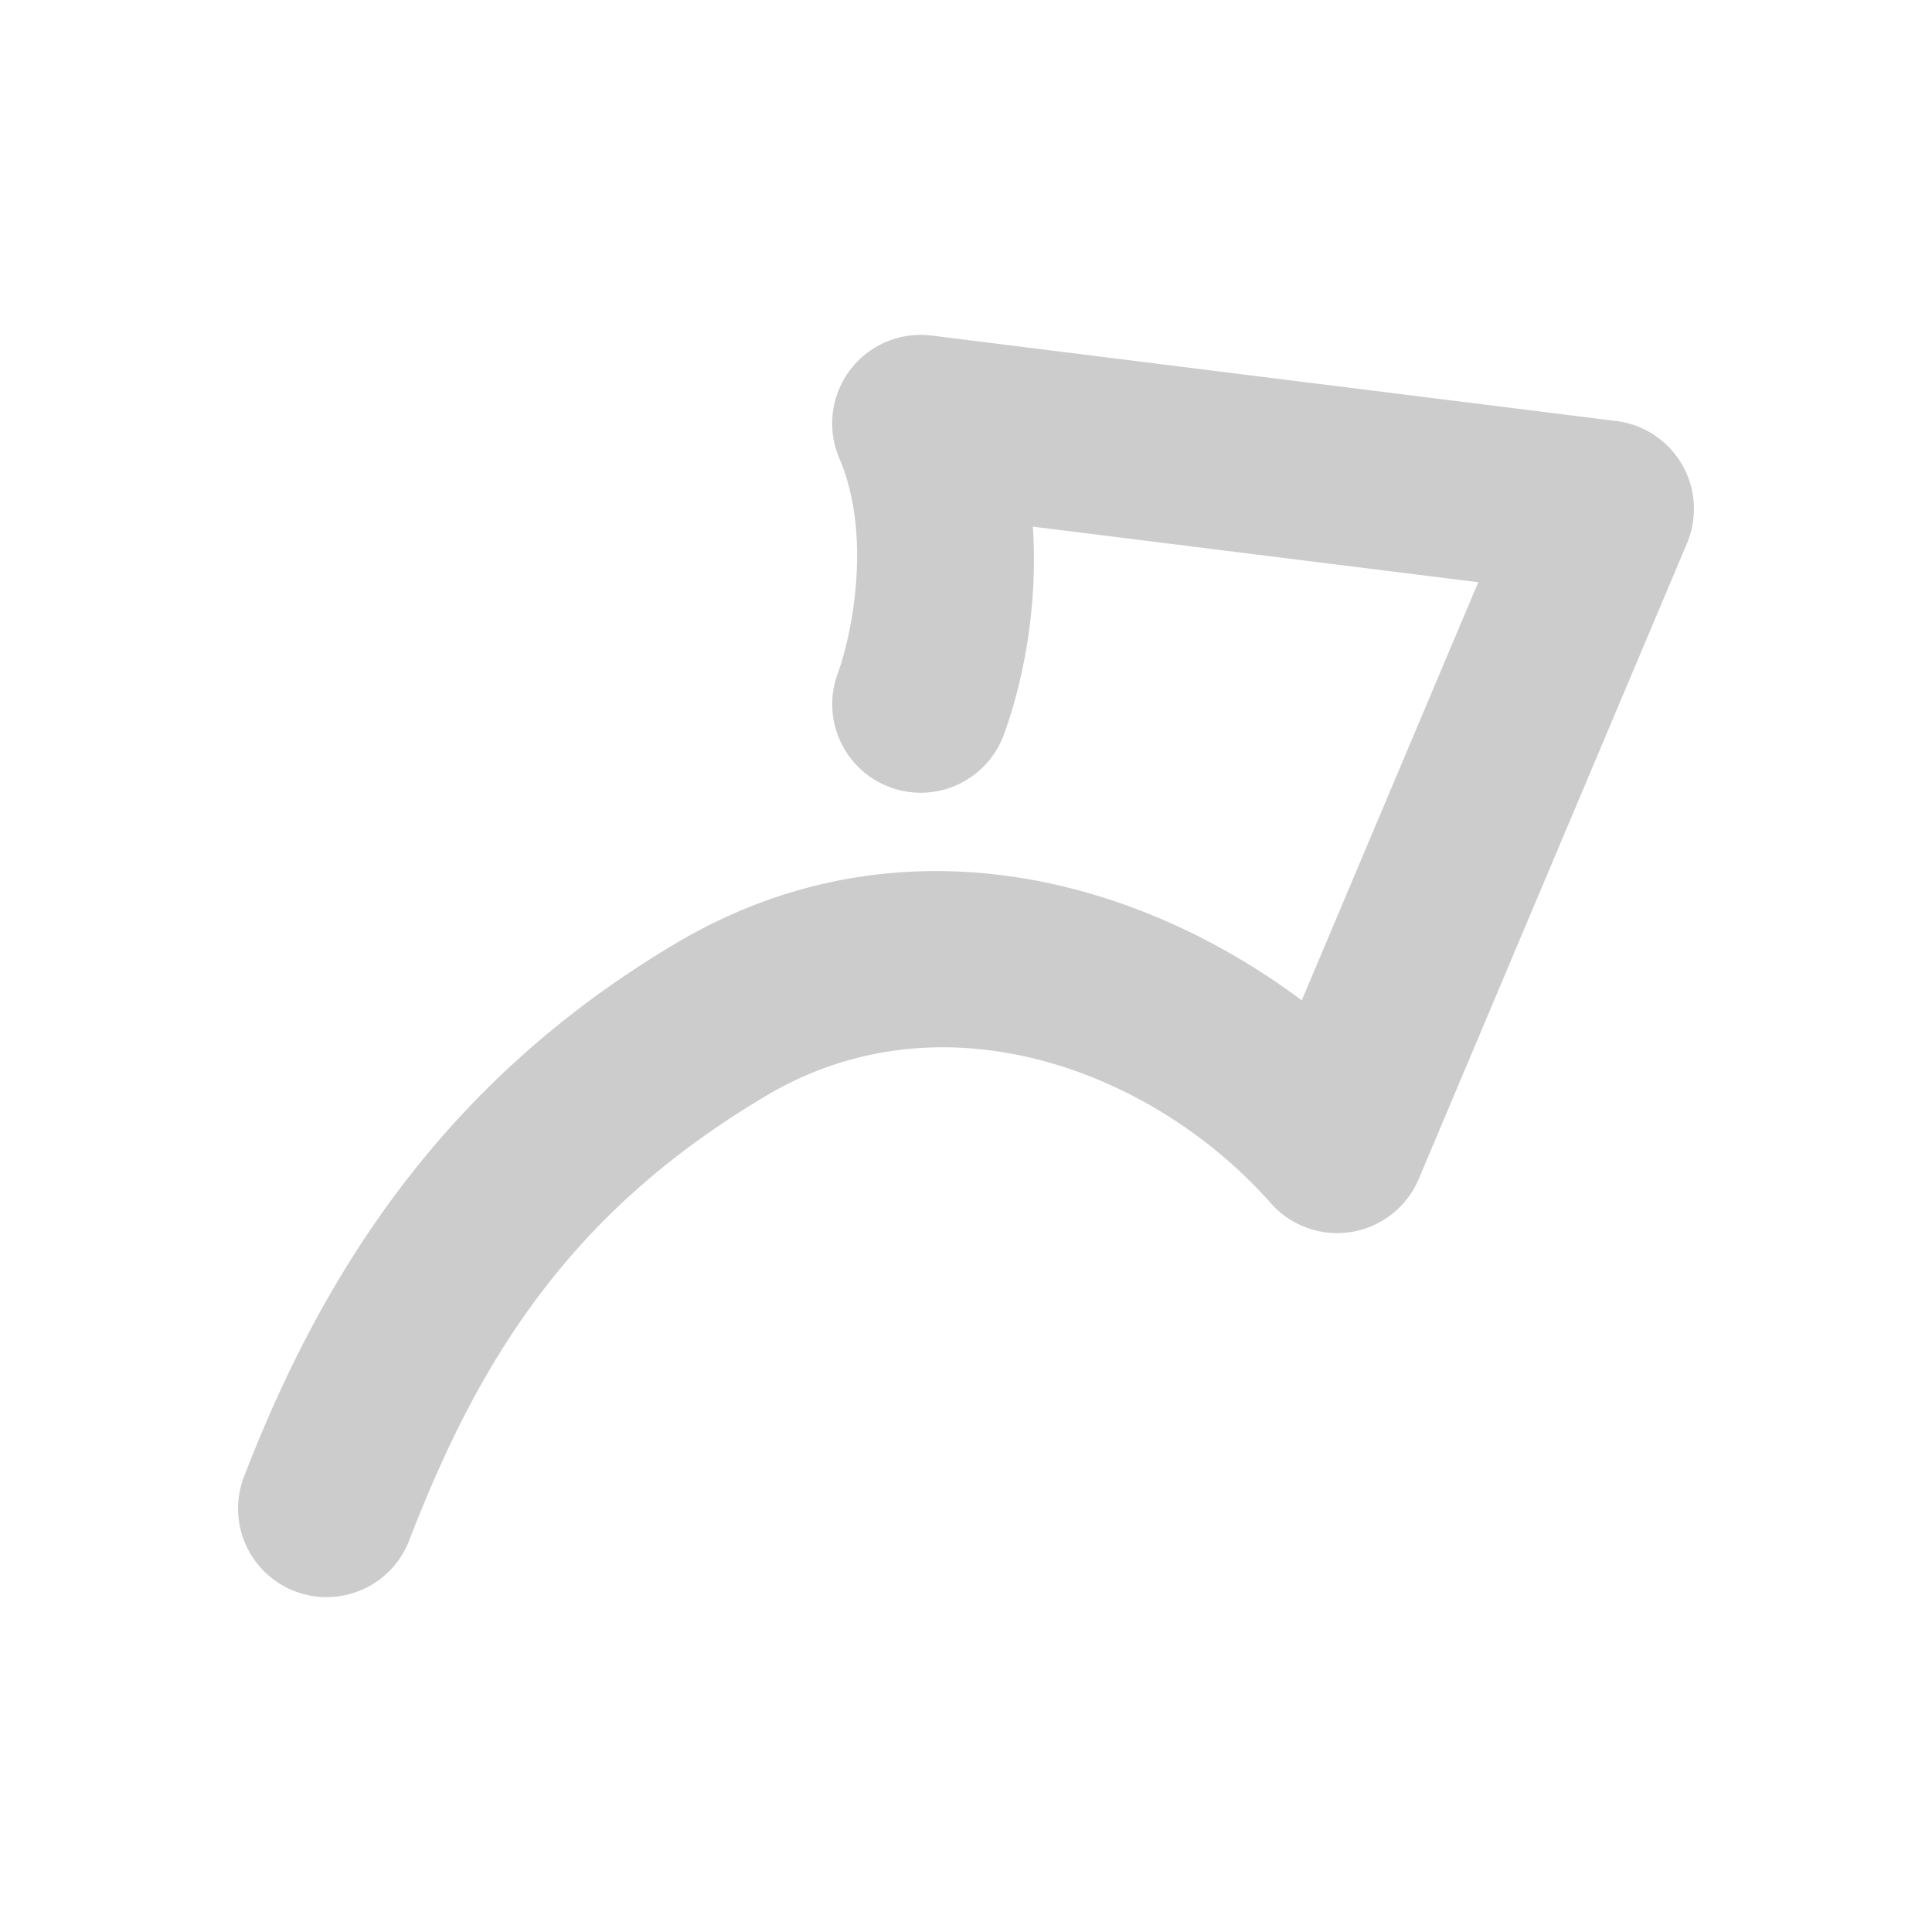 <svg xmlns="http://www.w3.org/2000/svg" width="48" height="48">
	<path d="m 22.899,8.32 a 2.2,2.2 0 0 0 -2.047,3.064 c 0.822,1.924 0.313,4.391 -0.041,5.355 a 2.2,2.2 0 0 0 1.307,2.822 2.2,2.2 0 0 0 2.822,-1.307 c 0.411,-1.119 0.863,-3.011 0.721,-5.17 l 11.066,1.381 -4.385,10.389 c -4.192,-3.134 -10.051,-4.593 -15.408,-1.5 a 2.2,2.2 0 0 0 -0.012,0.006 c -5.787,3.388 -8.869,8.152 -10.861,13.332 a 2.2,2.2 0 0 0 1.264,2.842 2.2,2.2 0 0 0 2.842,-1.264 c 1.787,-4.646 4.113,-8.259 8.969,-11.105 4.387,-2.531 9.561,-0.529 12.436,2.727 a 2.2,2.2 0 0 0 3.676,-0.6 L 41.912,13.499 A 2.2,2.2 0 0 0 40.156,10.46 L 23.147,8.337 a 2.2,2.2 0 0 0 -0.248,-0.018 z" fill="#cccccc"/>
</svg>
